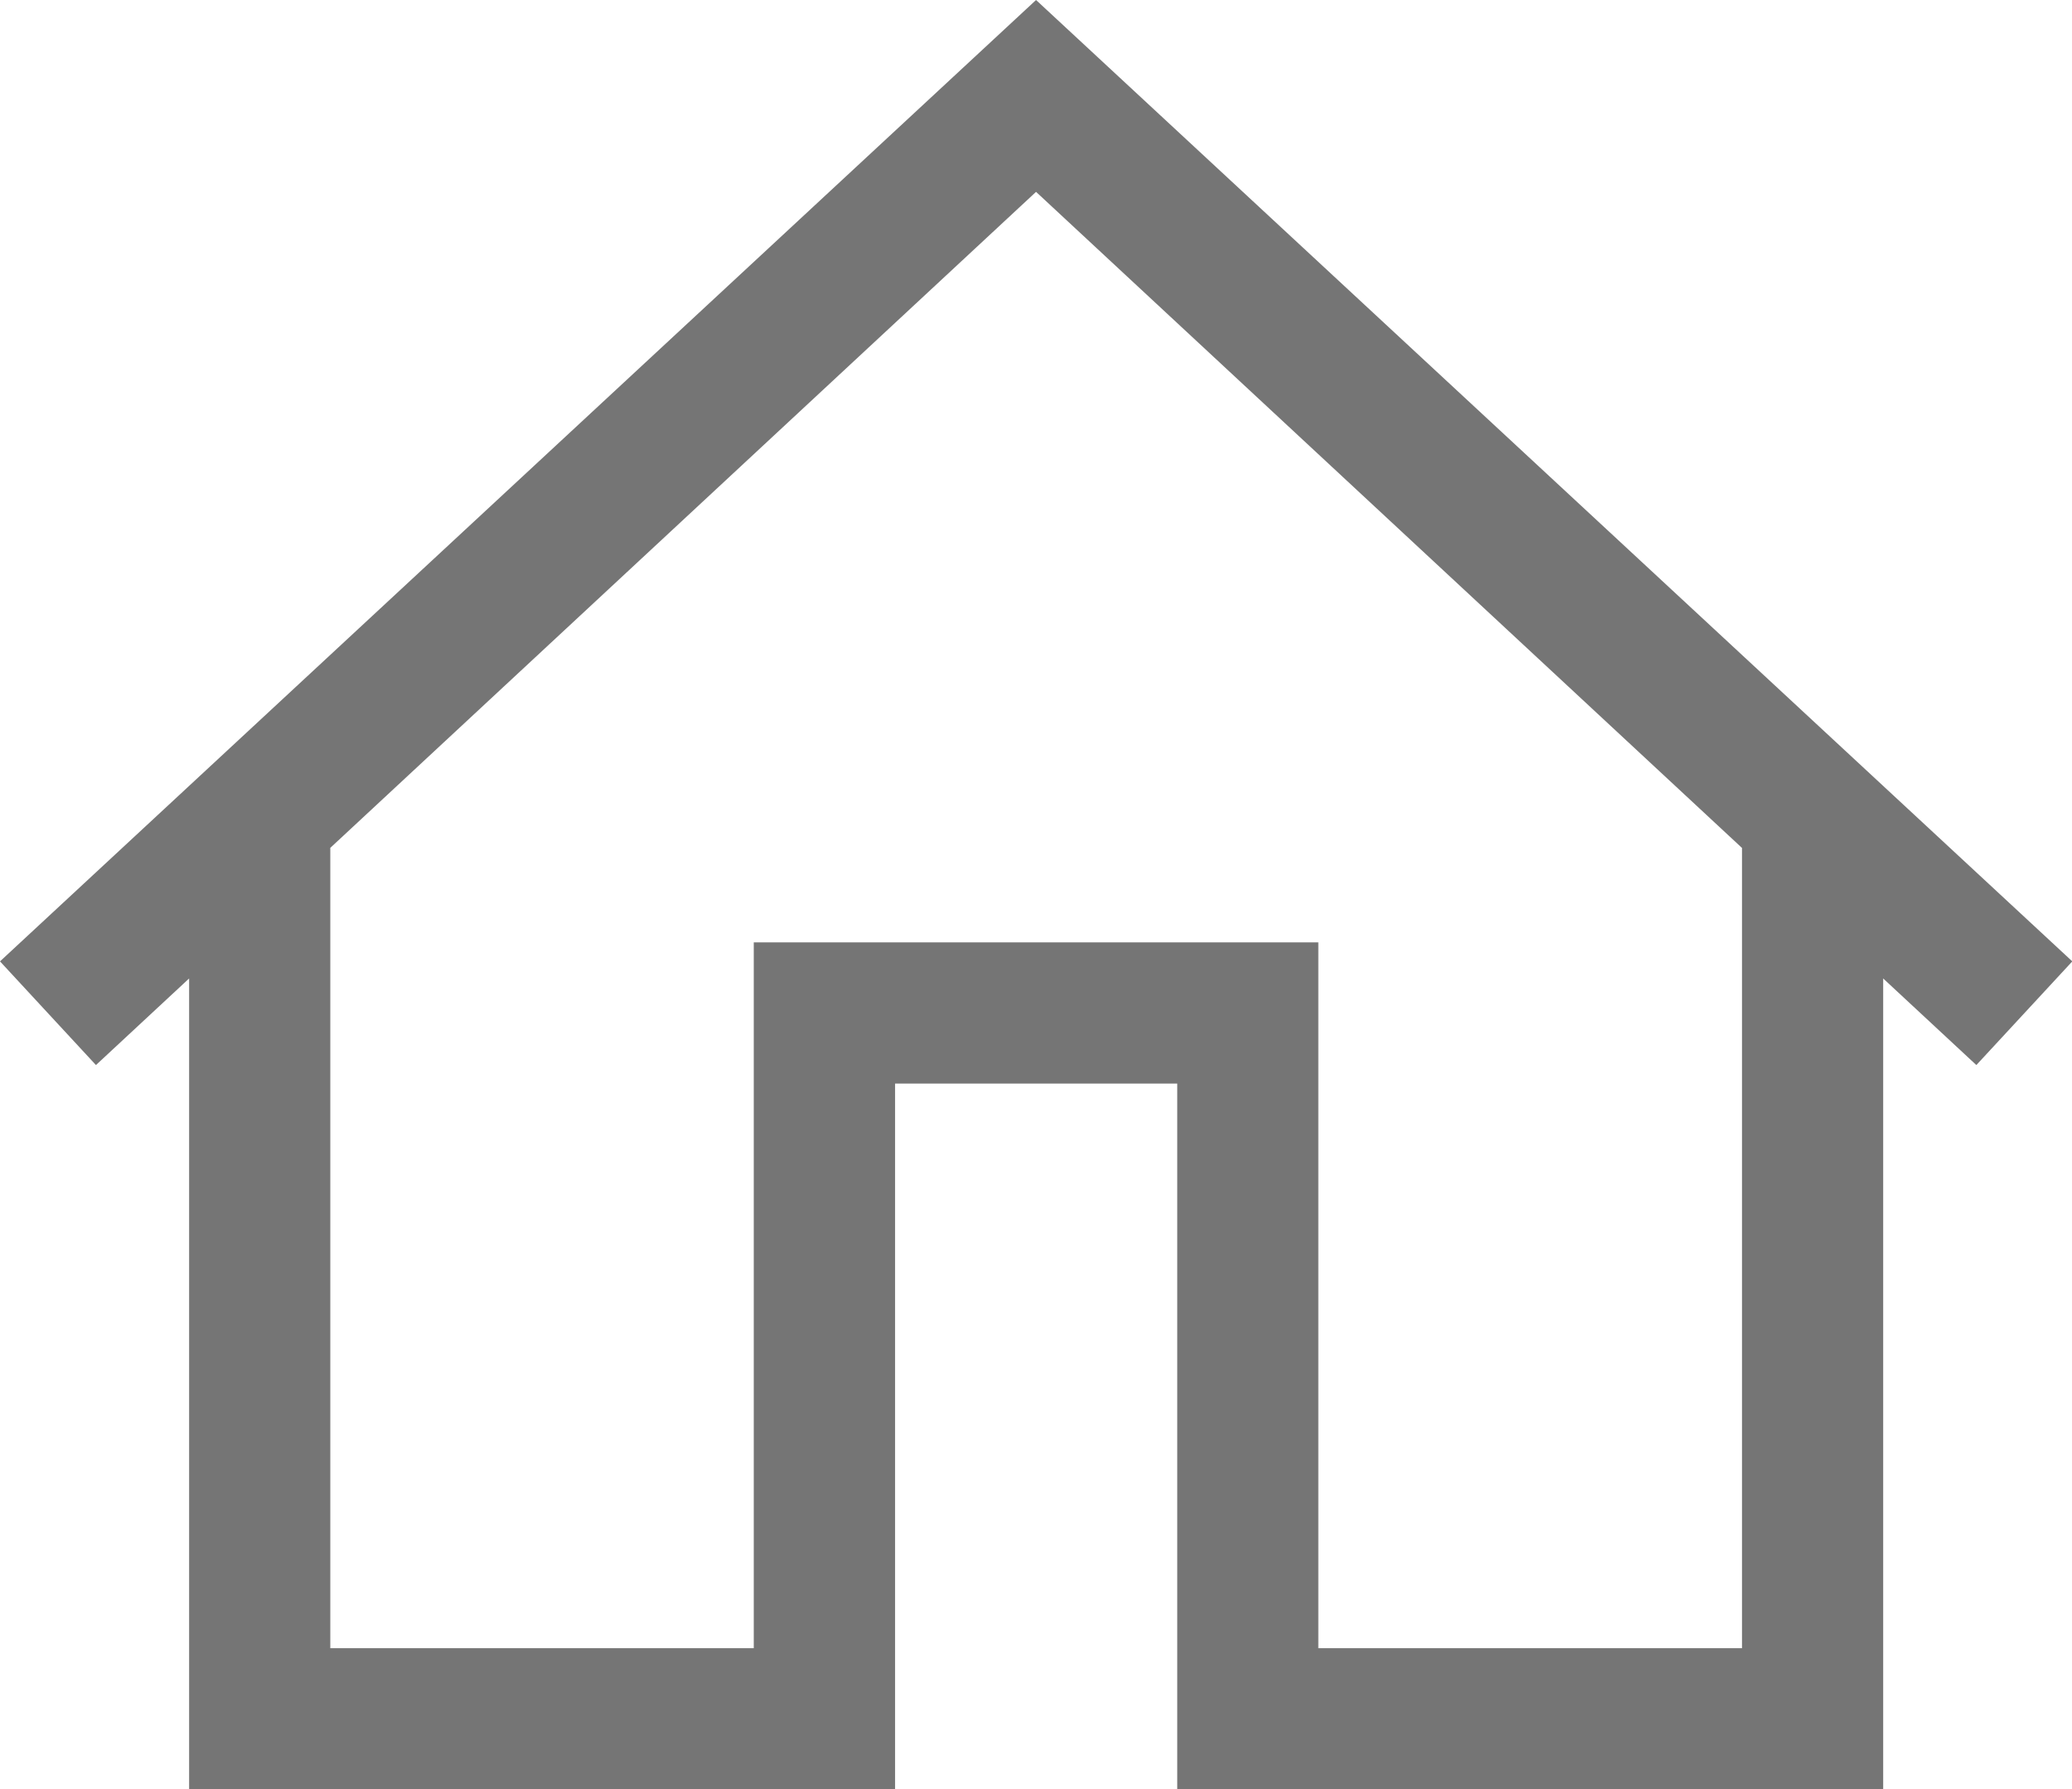 <svg xmlns="http://www.w3.org/2000/svg" width="20.839" height="18" viewBox="0 0 20.839 18"><g transform="translate(-0.66 -1.32)"><path d="M11.08,1.32.66,10.991l.965,1.043.937-.871V19.32h7.1v-7.1H12.5v7.1h7.1V11.163l.937.871.965-1.043Zm0,1.93,7.1,6.6V17.9H13.919V10.8H8.241v7.1H3.982V9.849Z" fill="rgba(0,0,0,0.54)"/></g></svg>